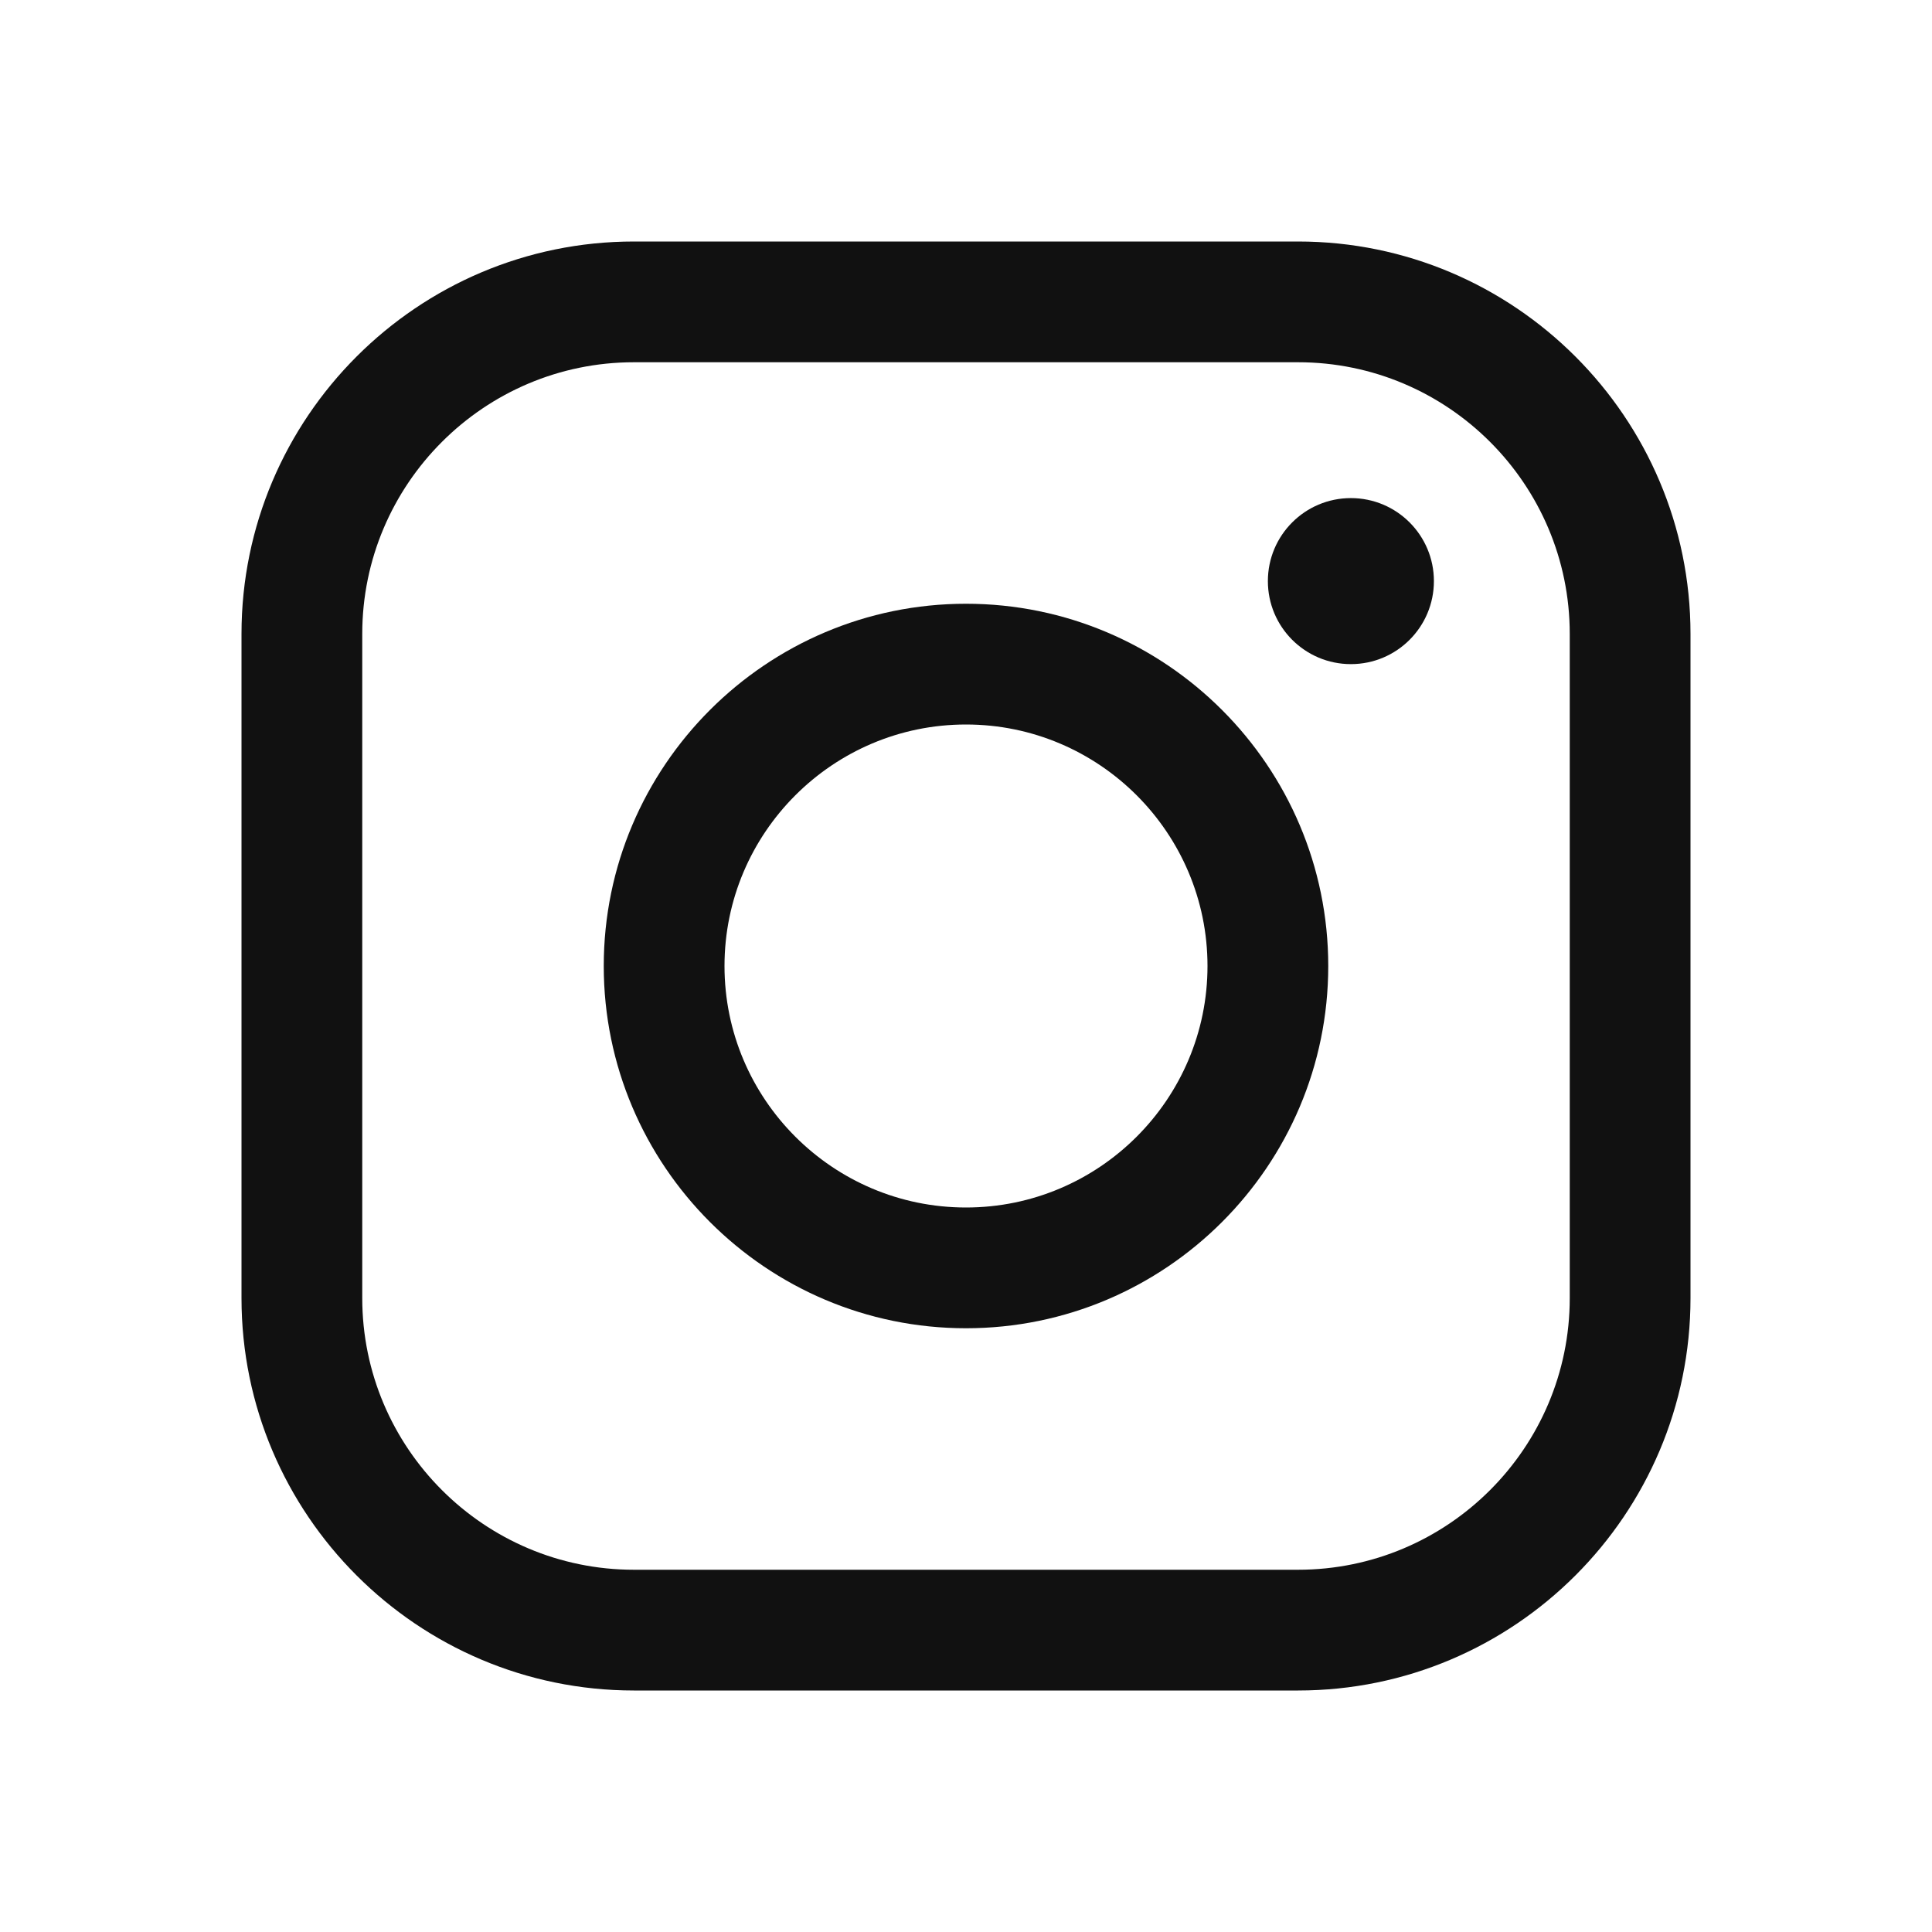 <?xml version="1.0" ?>
<!DOCTYPE svg  PUBLIC '-//W3C//DTD SVG 1.1//EN'  'http://www.w3.org/Graphics/SVG/1.1/DTD/svg11.dtd'>
  <svg enable-background="new 0 0 128 128" height="128px" id="Layer_1" version="1.1" viewBox="0 0 128 128" width="128px" xml:space="preserve" xmlns="http://www.w3.org/2000/svg" xmlns:xlink="http://www.w3.org/1999/xlink">
    <title>Instagram logo minimal</title>
    <g>
      <linearGradient gradientTransform="matrix(1 0 0 -1 594 633)" gradientUnits="userSpaceOnUse" id="SVGID_1_" x1="-581.125" x2="-478.875" y1="495.986" y2="642.015">
        <stop offset="0" style="stop-color:#FFB900"/>
        <stop offset="1" style="stop-color:#9100EB"/>
      </linearGradient>
      <rect fill="none" height="128" width="128"/>
    </g>
    <g>
      <g>
        <path d="M86,112H42c-14.336,0-26-11.663-26-26V42c0-14.337,11.664-26,26-26h44c14.337,0,26,11.663,26,26v44    C112,100.337,100.337,112,86,112z M42,24c-9.925,0-18,8.074-18,18v44c0,9.925,8.075,18,18,18h44c9.926,0,18-8.075,18-18V42    c0-9.926-8.074-18-18-18H42z" fill="#111111"/>
      </g>
      <g>
        <path d="M64,88c-13.234,0-24-10.767-24-24c0-13.234,10.766-24,24-24s24,10.766,24,24C88,77.233,77.234,88,64,88z     M64,48c-8.822,0-16,7.178-16,16s7.178,16,16,16c8.822,0,16-7.178,16-16S72.822,48,64,48z" fill="#111111"/>
      </g>
      <g>
        <circle cx="89.5" cy="38.5" fill="#111111" r="5.5"/>
      </g>
    </g>
  </svg>